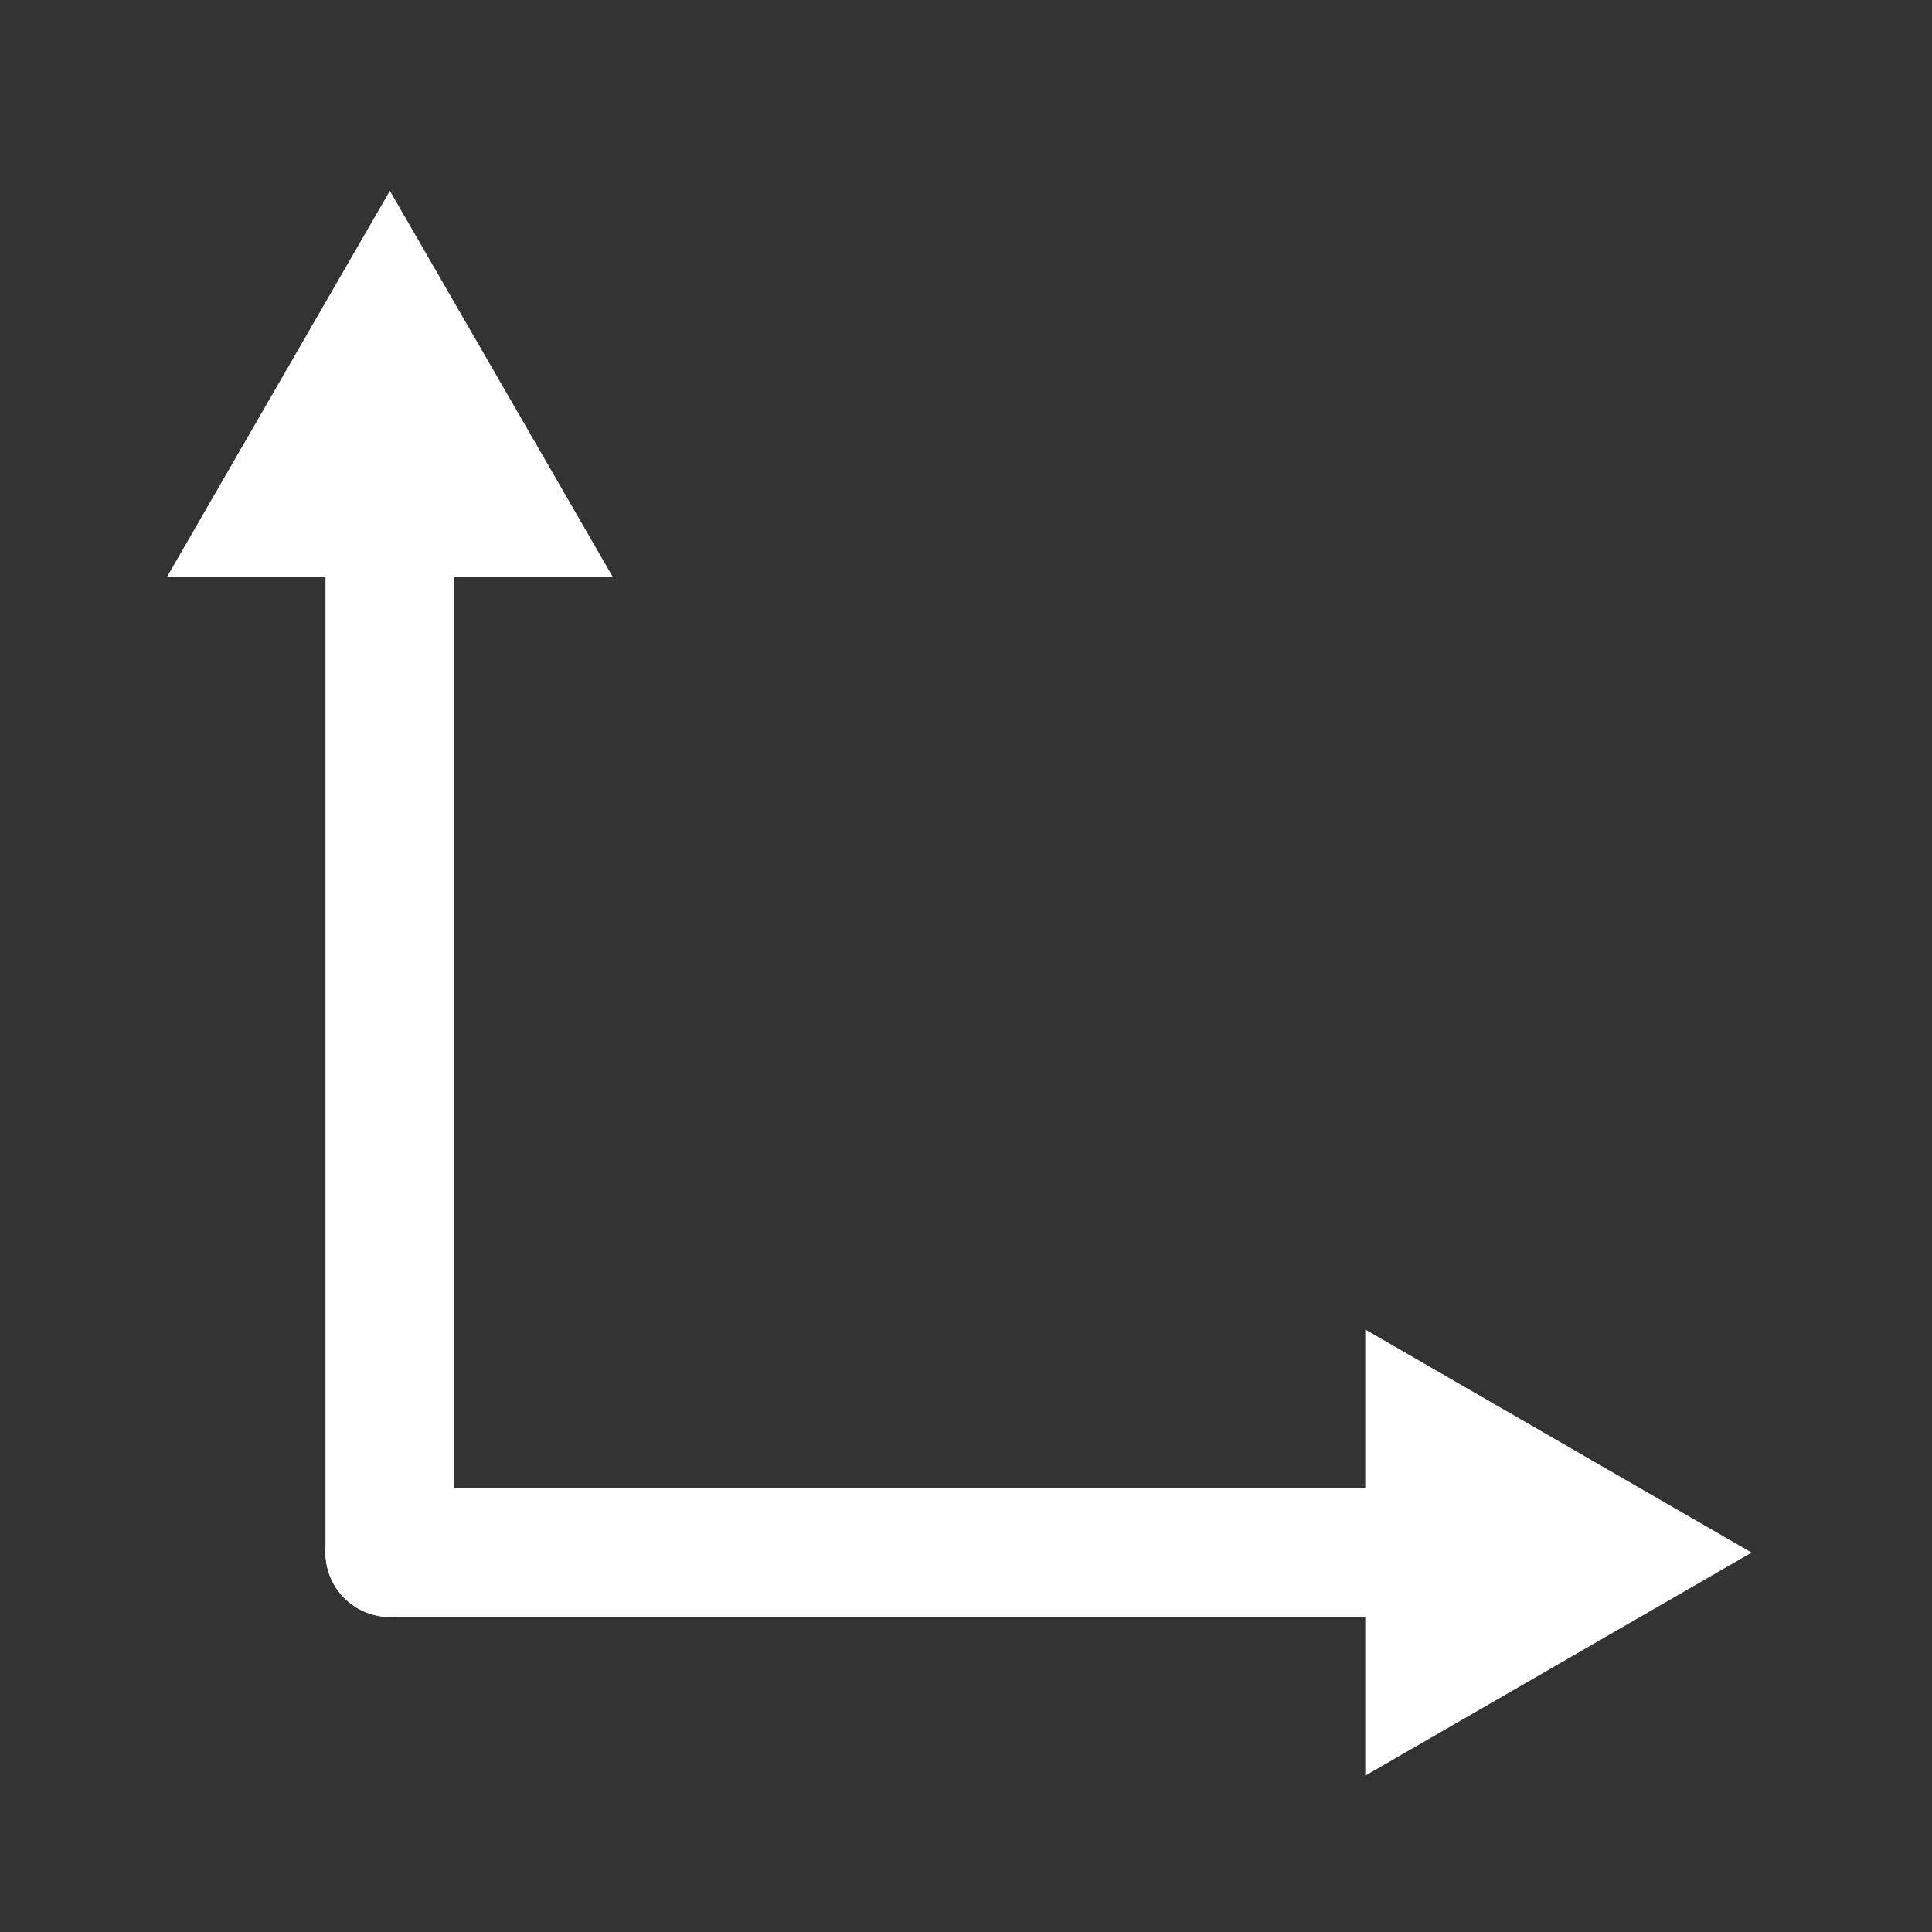 <?xml version="1.0" encoding="UTF-8" standalone="no"?>
<!-- Created with Inkscape (http://www.inkscape.org/) -->

<svg
   xmlns:dc="http://purl.org/dc/elements/1.1/"
   xmlns:cc="http://creativecommons.org/ns#"
   xmlns:rdf="http://www.w3.org/1999/02/22-rdf-syntax-ns#"
   xmlns:svg="http://www.w3.org/2000/svg"
   xmlns="http://www.w3.org/2000/svg"
   xmlns:sodipodi="http://sodipodi.sourceforge.net/DTD/sodipodi-0.dtd"
   xmlns:inkscape="http://www.inkscape.org/namespaces/inkscape"
   width="300mm"
   height="300mm"
   viewBox="0 0 300 300"
   version="1.1"
   id="svg8"
   inkscape:version="0.92.4 5da689c313, 2019-01-14"
   sodipodi:docname="sizing-icon.svg">
  <rect x="0" y="0" width="300" height="300" fill="#333333" stroke="none"/>
  <defs
     id="defs2">
    <marker
       inkscape:stockid="TriangleInL"
       orient="auto"
       refY="0.0"
       refX="0.0"
       id="marker108512"
       style="overflow:visible"
       inkscape:isstock="true">
      <path
         id="path108510"
         d="M 5.77,0.0 L -2.88,5.0 L -2.88,-5.0 L 5.77,0.0 z "
         style="fill-rule:evenodd;stroke:black;stroke-width:1pt;stroke-opacity:1"
         transform="scale(-0.8)" />
    </marker>
    <marker
       inkscape:stockid="Arrow2Lstart"
       orient="auto"
       refY="0.0"
       refX="0.0"
       id="Arrow2Lstart"
       style="overflow:visible"
       inkscape:isstock="true">
      <path
         id="path106797"
         style="fill-rule:evenodd;stroke-width:0.625;stroke-linejoin:round;stroke:black;stroke-opacity:1"
         d="M 8.719,4.034 L -2.207,0.016 L 8.719,-4.002 C 6.973,-1.63 6.983,1.616 8.719,4.034 z "
         transform="scale(1.1) translate(1,0)" />
    </marker>
    <marker
       inkscape:stockid="Arrow1Lstart"
       orient="auto"
       refY="0.0"
       refX="0.0"
       id="Arrow1Lstart"
       style="overflow:visible"
       inkscape:isstock="true">
      <path
         id="path106779"
         d="M 0.0,0.0 L 5.0,-5.0 L -12.5,0.0 L 5.0,5.0 L 0.0,0.0 z "
         style="fill-rule:evenodd;stroke:black;stroke-width:1pt;stroke-opacity:1"
         transform="scale(0.8) translate(12.5,0)" />
    </marker>
  </defs>
  <sodipodi:namedview
     id="base"
     pagecolor="#cdcdcd"
     bordercolor="#666666"
     borderopacity="1.0"
     inkscape:pageopacity="0.81960784"
     inkscape:pageshadow="2"
     inkscape:zoom="1.0483098"
     inkscape:cx="377.61119"
     inkscape:cy="522.97463"
     inkscape:document-units="mm"
     inkscape:current-layer="layer1"
     showgrid="false" />
  <g
     inkscape:label="Layer 1"
     inkscape:groupmode="layer"
     id="layer1"
     transform="translate(0,3)">
    <g
       id="g108588"
       style="fill:white;fill-opacity:1;stroke:white;stroke-width:20;stroke-linecap:round;stroke-miterlimit:4;stroke-dasharray:none;stroke-opacity:1">
      <path
         inkscape:connector-curvature="0"
         id="path106777"
         d="M 60.539,66.594 V 238.083"
         style="fill:white;fill-opacity:1;fill-rule:evenodd;stroke:white;stroke-width:20;stroke-linecap:round;stroke-linejoin:miter;stroke-miterlimit:4;stroke-dasharray:none;stroke-opacity:1" />
      <path
         transform="rotate(-90,59.3,109.775)"
         sodipodi:type="star"
         style="opacity:1;fill:white;fill-opacity:1;fill-rule:nonzero;stroke:white;stroke-width:20;stroke-linecap:round;stroke-linejoin:miter;stroke-miterlimit:4;stroke-dasharray:none;stroke-dashoffset:0;stroke-opacity:1;paint-order:fill markers stroke"
         id="path108550"
         sodipodi:sides="3"
         sodipodi:cx="102.4473"
         sodipodi:cy="111.01441"
         sodipodi:r1="19.995981"
         sodipodi:r2="9.9979906"
         sodipodi:arg1="2.0943951"
         sodipodi:arg2="3.1415927"
         inkscape:flatsided="true"
         inkscape:rounded="0"
         inkscape:randomized="0"
         d="m 92.449,128.331 0,-34.634 29.994,17.317 z"
         inkscape:transform-center-x="-5.0948379e-06"
         inkscape:transform-center-y="-4.998994" />
    </g>
    <g
       style="fill:black;fill-opacity:1;stroke:black;stroke-width:20;stroke-linecap:round;stroke-miterlimit:4;stroke-dasharray:none;stroke-opacity:1"
       id="g108594"
       transform="rotate(90,60.539,238.083)">
      <path
         style="fill:white;fill-opacity:1;fill-rule:evenodd;stroke:white;stroke-width:20;stroke-linecap:round;stroke-linejoin:miter;stroke-miterlimit:4;stroke-dasharray:none;stroke-opacity:1"
         d="M 60.539,66.594 V 238.083"
         id="path108590"
         inkscape:connector-curvature="0" />
      <path
         inkscape:transform-center-y="-4.998994"
         inkscape:transform-center-x="-5.0948379e-06"
         d="m 92.449,128.331 0,-34.634 29.994,17.317 z"
         inkscape:randomized="0"
         inkscape:rounded="0"
         inkscape:flatsided="true"
         sodipodi:arg2="3.1415927"
         sodipodi:arg1="2.0943951"
         sodipodi:r2="9.9979906"
         sodipodi:r1="19.995981"
         sodipodi:cy="111.01441"
         sodipodi:cx="102.4473"
         sodipodi:sides="3"
         id="path108592"
         style="opacity:1;fill:white;fill-opacity:1;fill-rule:nonzero;stroke:white;stroke-width:20;stroke-linecap:round;stroke-linejoin:miter;stroke-miterlimit:4;stroke-dasharray:none;stroke-dashoffset:0;stroke-opacity:1;paint-order:fill markers stroke"
         sodipodi:type="star"
         transform="rotate(-90,59.3,109.775)" />
    </g>
  </g>
</svg>
